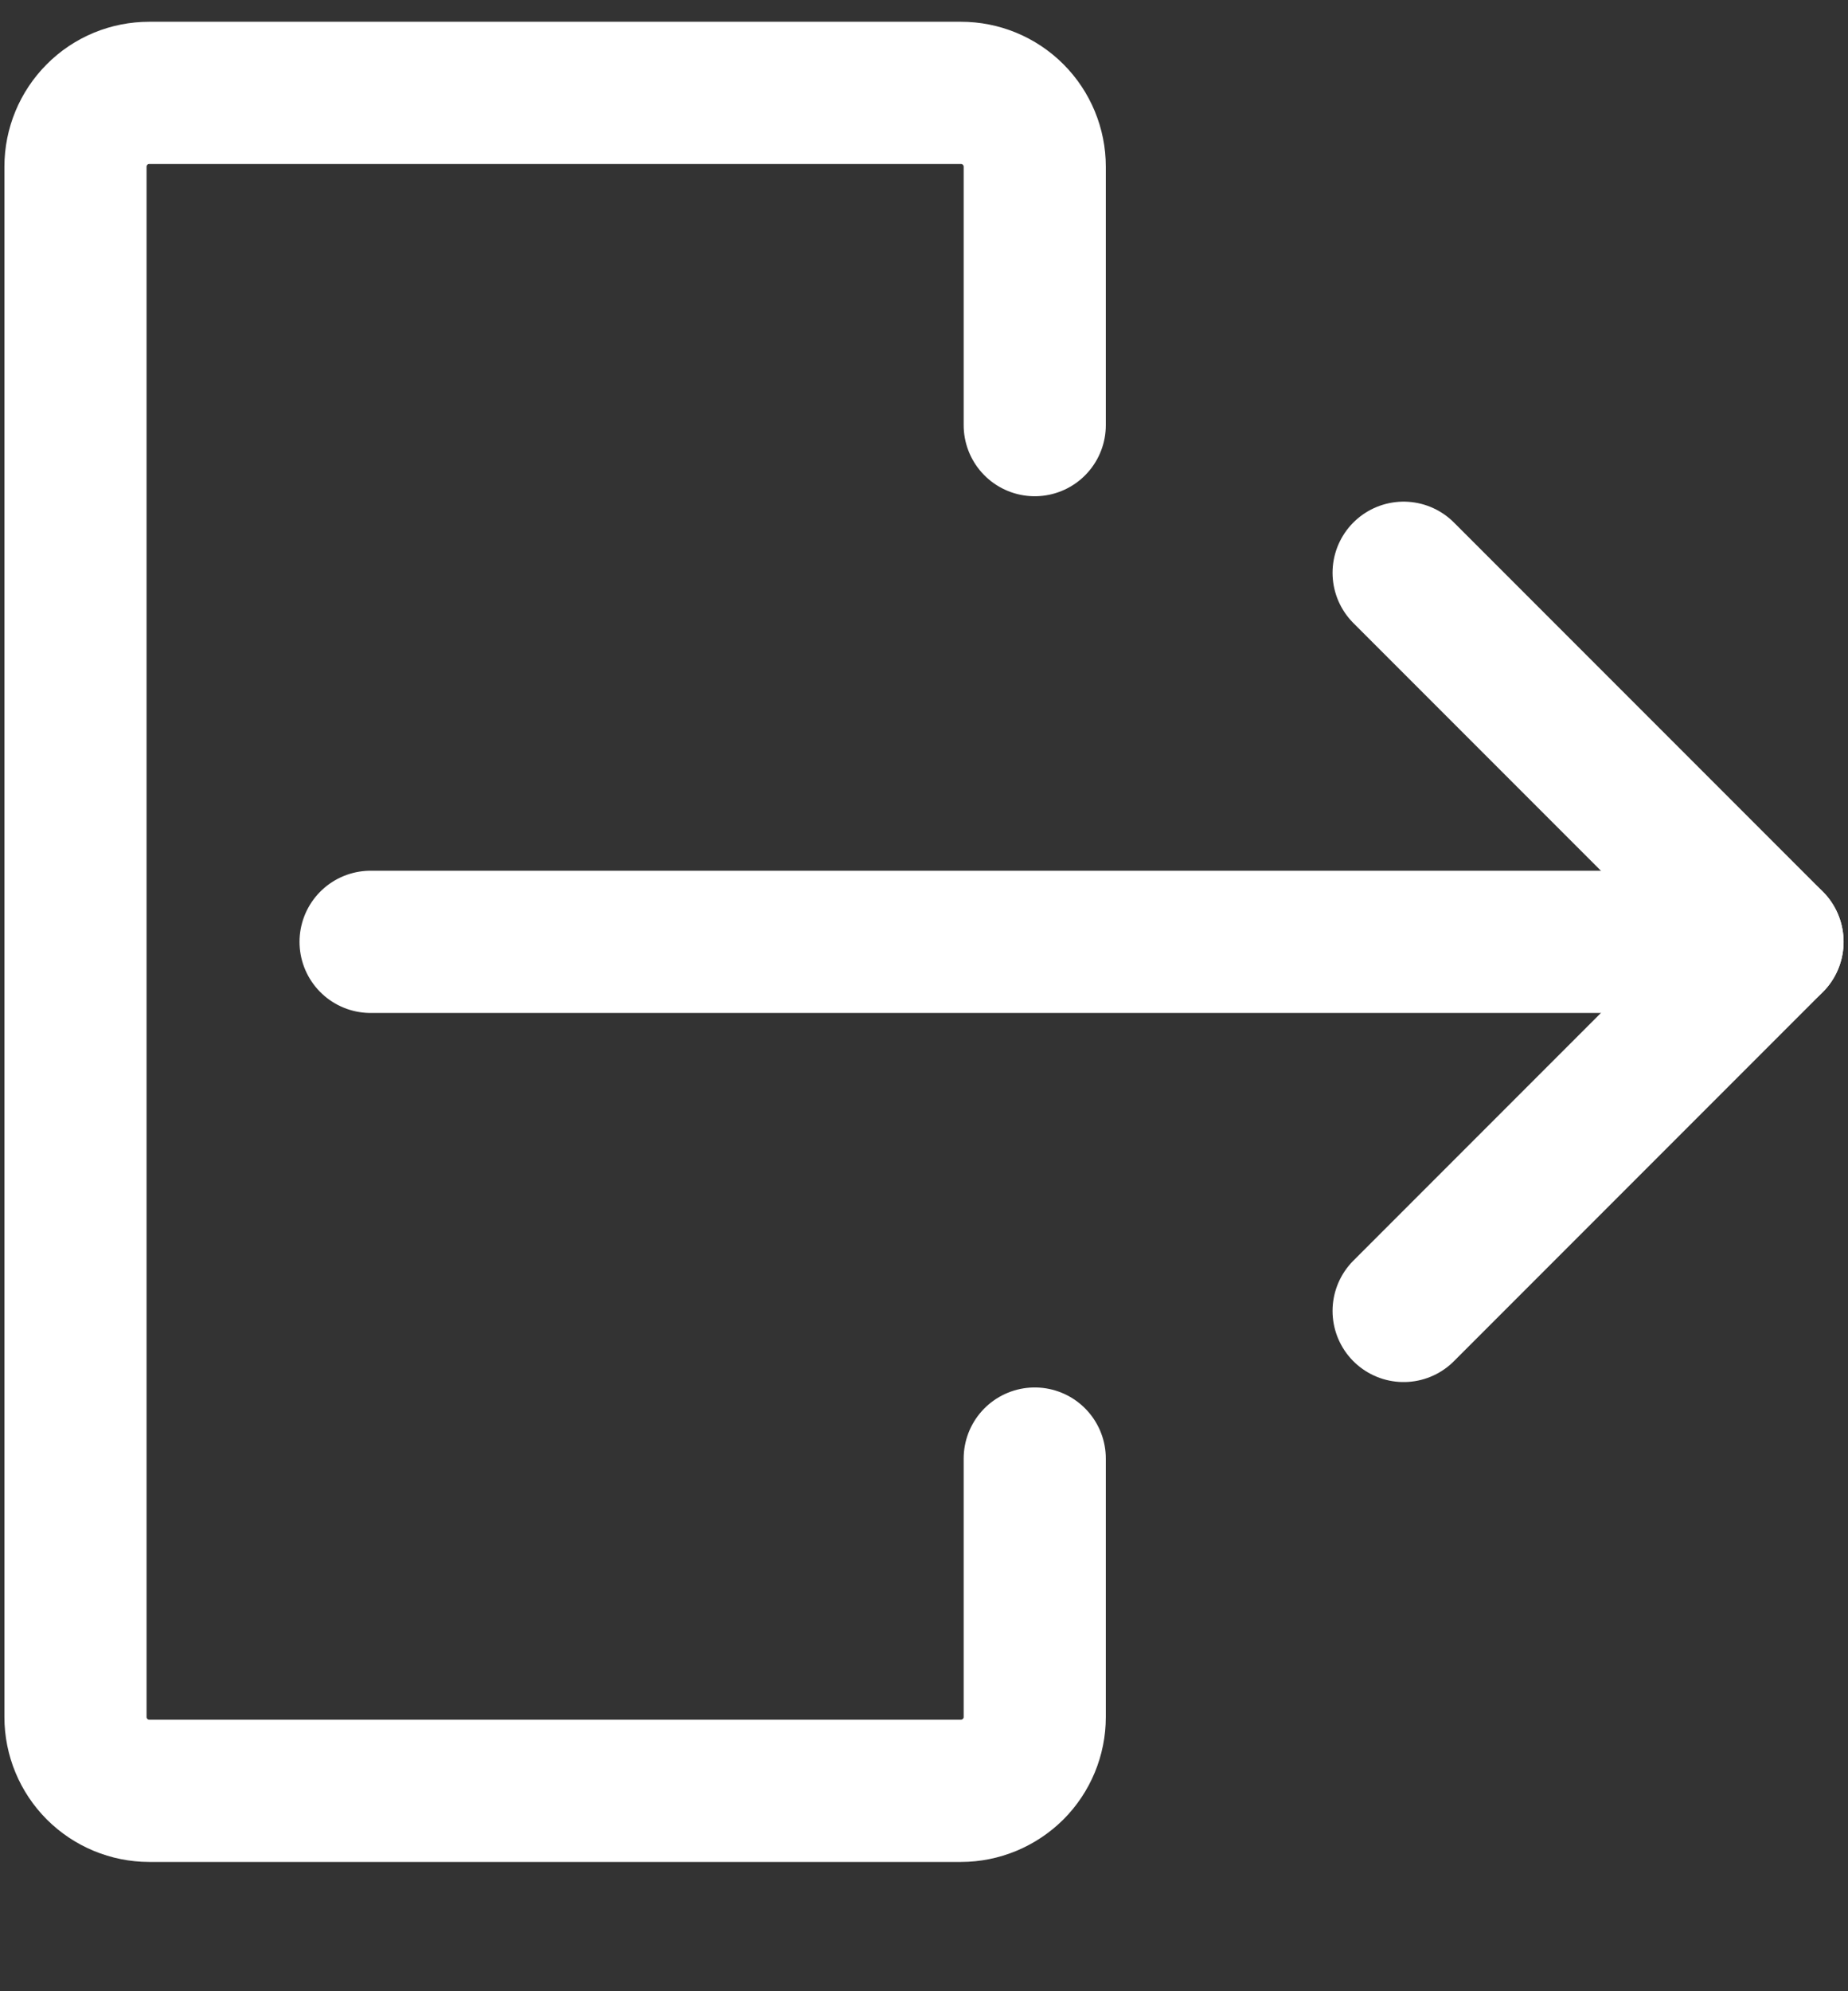 <svg width="13" height="14" viewBox="0 0 13 14" fill="none" xmlns="http://www.w3.org/2000/svg">
<rect x="0" y="0" width="13" height="14" fill="#333333" stroke="none"/>
<g clip-path="url(#clip0_809_1602)">
<path d="M7.279 2.989V1.172C7.279 1.034 7.224 0.902 7.127 0.805C7.029 0.707 6.897 0.653 6.76 0.653H1.05C0.912 0.653 0.78 0.707 0.683 0.805C0.586 0.902 0.531 1.034 0.531 1.172V12.072C0.531 12.21 0.586 12.342 0.683 12.439C0.78 12.536 0.912 12.591 1.05 12.591H6.76C6.897 12.591 7.029 12.536 7.127 12.439C7.224 12.342 7.279 12.21 7.279 12.072V10.255" stroke="white" stroke-linecap="round" stroke-linejoin="round"/>
<path d="M12.469 6.622H2.607" stroke="white" stroke-linecap="round" stroke-linejoin="round"/>
<path d="M9.874 9.217L12.469 6.622L9.874 4.027" stroke="white" stroke-linecap="round" stroke-linejoin="round"/>
</g>
<defs>
<clipPath id="clip0_809_1602">
<rect width="13" height="13" fill="white" transform="translate(0 0.122)"/>
</clipPath>
</defs>
</svg>

